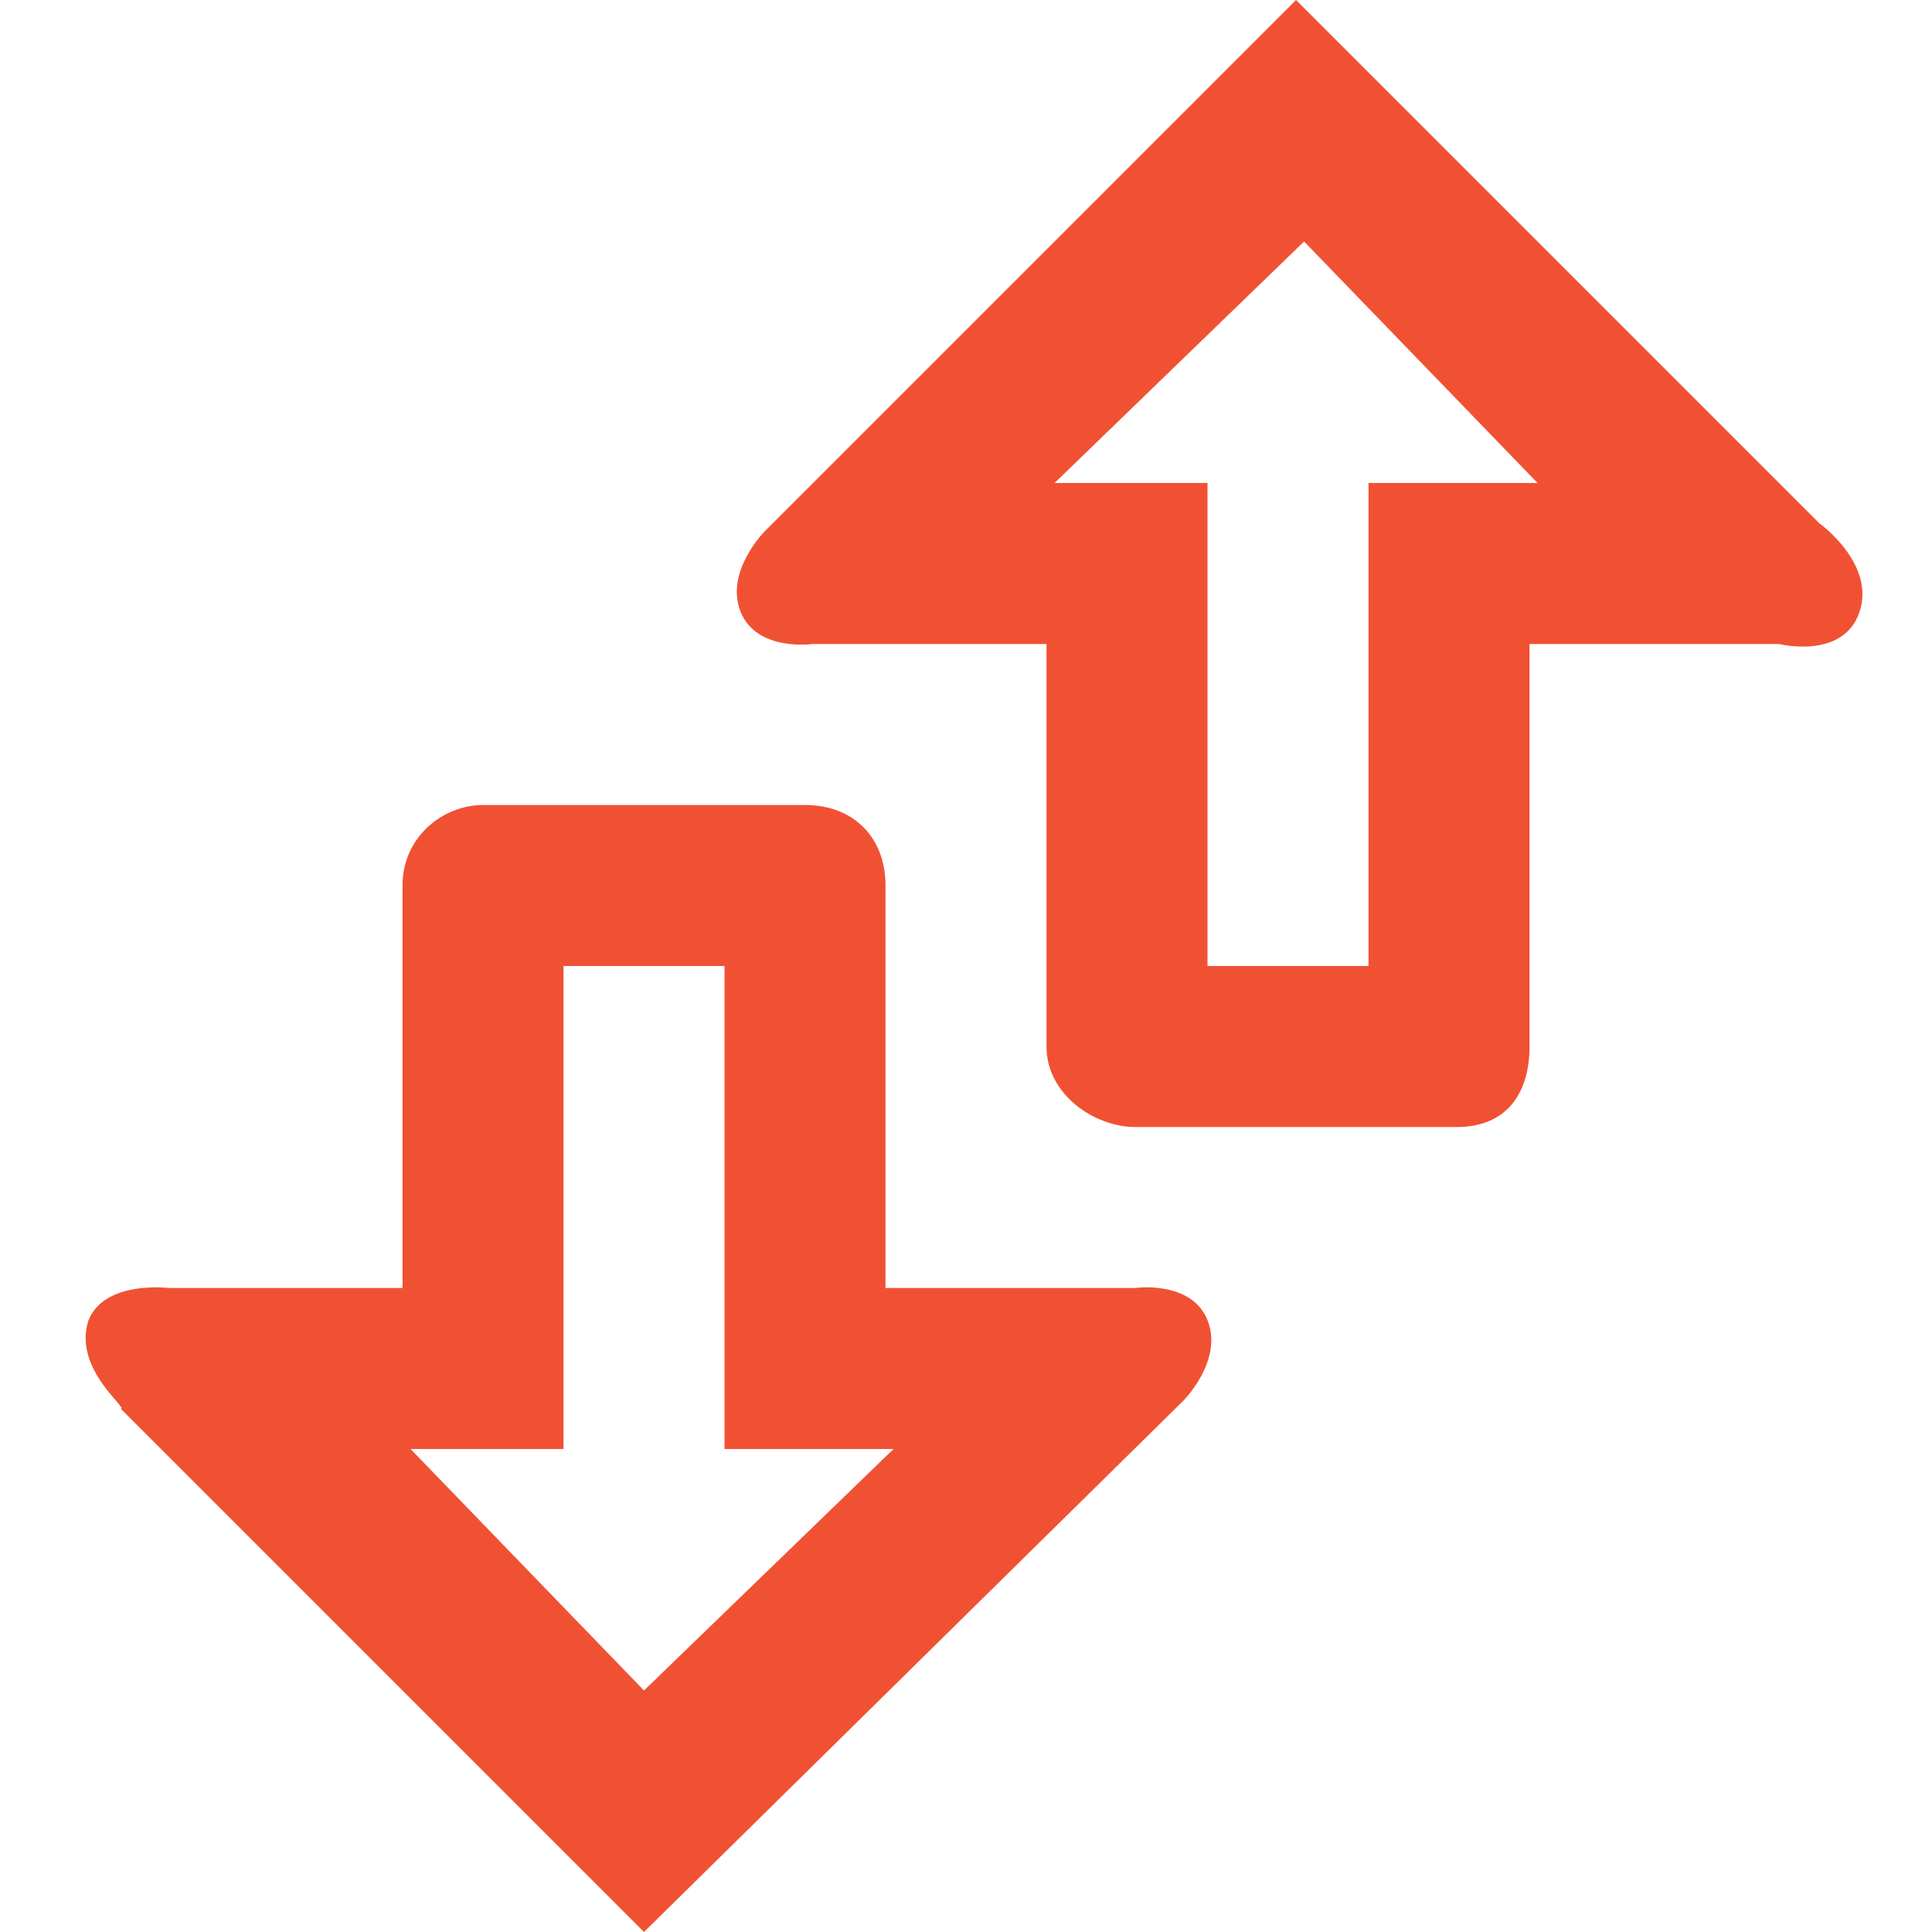<?xml version="1.0" encoding="UTF-8" standalone="no"?>
<svg
   xmlns:dc="http://purl.org/dc/elements/1.1/"
   xmlns:cc="http://creativecommons.org/ns#"
   xmlns:rdf="http://www.w3.org/1999/02/22-rdf-syntax-ns#"
   xmlns:svg="http://www.w3.org/2000/svg"
   xmlns="http://www.w3.org/2000/svg"
   xmlns:sodipodi="http://sodipodi.sourceforge.net/DTD/sodipodi-0.dtd"
   xmlns:inkscape="http://www.inkscape.org/namespaces/inkscape"
   enable-background="new 0 0 24 24"
   height="24px"
   id="Layer_1"
   version="1.1"
   viewBox="0 0 24 24"
   width="24px"
   xml:space="preserve"
   inkscape:version="0.91 r13725"
   sodipodi:docname="upload.svg"><defs
     id="defs11" /><sodipodi:namedview
     pagecolor="#ffffff"
     bordercolor="#666666"
     borderopacity="1"
     objecttolerance="10"
     gridtolerance="10"
     guidetolerance="10"
     inkscape:pageopacity="0"
     inkscape:pageshadow="2"
     inkscape:window-width="1095"
     inkscape:window-height="668"
     id="namedview9"
     showgrid="false"
     inkscape:zoom="9.8333333"
     inkscape:cx="12"
     inkscape:cy="12"
     inkscape:window-x="162"
     inkscape:window-y="62"
     inkscape:window-maximized="0"
     inkscape:current-layer="Layer_1" /><path
     inkscape:connector-curvature="0"
     id="path5"
     d="M 13,13 13,8 10.1,8 C 10.1,8 9.4,8.1 9.2,7.6 9,7.1 9.5,6.6 9.5,6.6 L 16.1,0 22.6,6.5 c 0,0 0.7,0.5 0.5,1.1 -0.2,0.6 -1,0.4 -1,0.4 l -3.1,0 0,5 c 0,0.6 -0.3,1 -0.9,1 l -4,0 C 13.6,14 13,13.6 13,13 Z m 2,-1 2,0 0,-6 2.1,0 -2.9,-3 -3.1,3 1.9,0 0,6 z"
     style="fill:#f05133;fill-opacity:1" /><path
     inkscape:connector-curvature="0"
     id="path7"
     d="M 1.1,16.4 C 1.3,15.9 2.1,16 2.1,16 L 5,16 5,11 c 0,-0.6 0.5,-1 1,-1 l 4,0 c 0.6,0 1,0.4 1,1 l 0,5 3.1,0 c 0,0 0.7,-0.1 0.9,0.4 0.2,0.5 -0.3,1 -0.3,1 L 8,24 1.5,17.5 C 1.6,17.5 0.9,17 1.1,16.4 Z M 8,21 11.1,18 9,18 9,12 7,12 7,18 5.1,18 8,21 Z"
     style="fill:#f05133;fill-opacity:1" /></svg>
